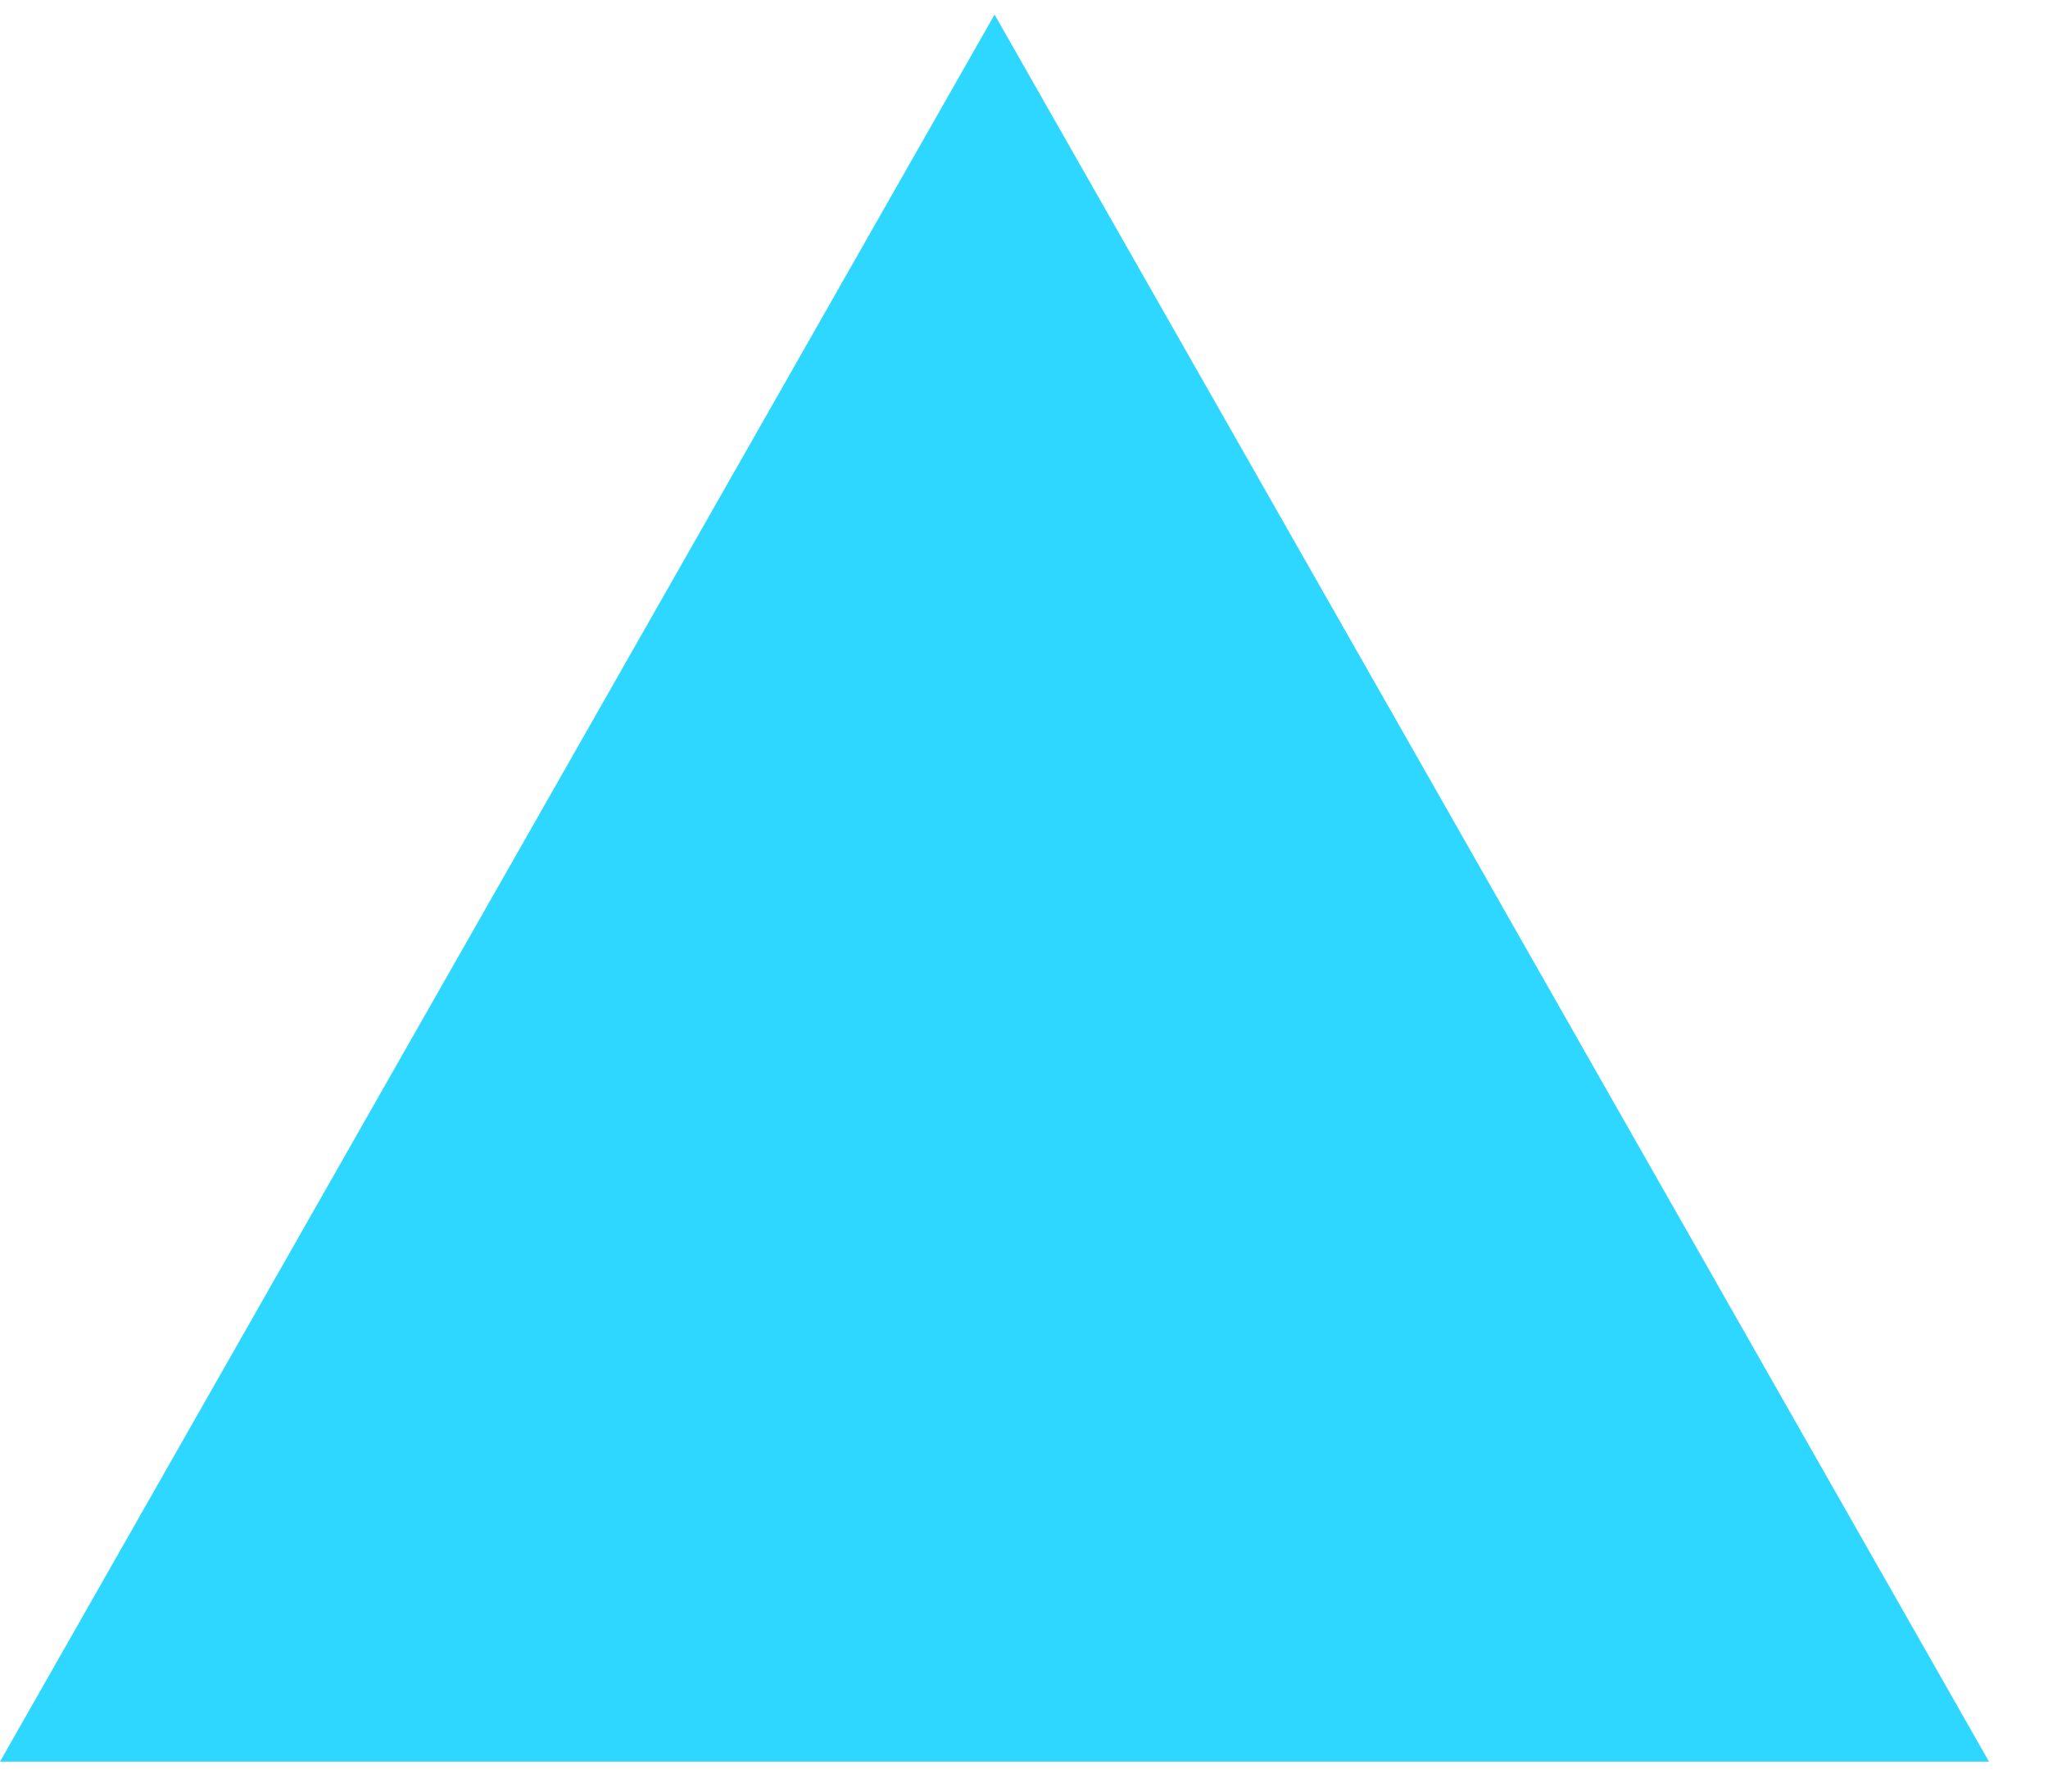 <svg xmlns="http://www.w3.org/2000/svg" xmlns:xlink="http://www.w3.org/1999/xlink" width="16" height="14" version="1.1"><g><path fill="#2ed7ff" fill-rule="nonzero" stroke="none" d="M 15.539 13.766 L 0 13.766 L 7.77 0.114 L 15.539 13.766 Z" transform="matrix(1 0 0 1 -462 -3369 ) matrix(1 0 0 1 462 3369 )"/></g></svg>